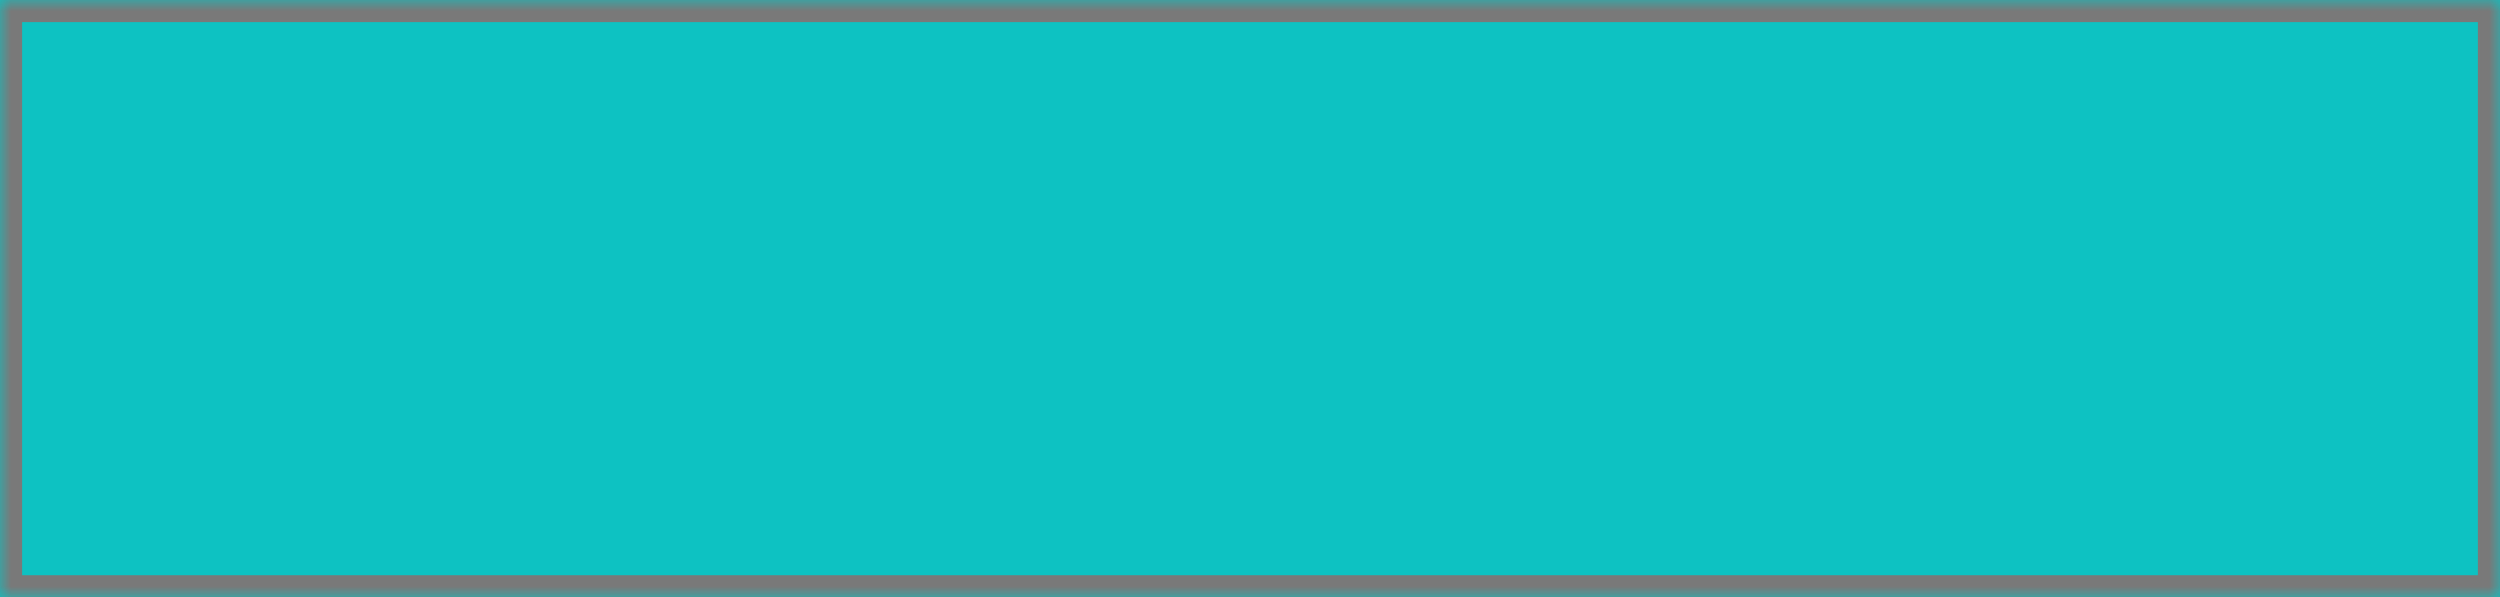 ﻿<?xml version="1.0" encoding="utf-8"?>
<svg version="1.1" xmlns:xlink="http://www.w3.org/1999/xlink" width="113px" height="27px" xmlns="http://www.w3.org/2000/svg">
  <defs>
    <mask fill="white" id="clip44">
      <path d="M 0 27  L 0 0  L 44.07 0  L 46.651 0  L 55.434 0  L 113 0  L 113 27  L 53.102 27  L 0 27  Z " fill-rule="evenodd" />
    </mask>
  </defs>
  <g transform="matrix(1 0 0 1 -2635 -102 )">
    <path d="M 0 27  L 0 0  L 44.07 0  L 46.651 0  L 55.434 0  L 113 0  L 113 27  L 53.102 27  L 0 27  Z " fill-rule="nonzero" fill="#00bfbf" stroke="none" fill-opacity="0.949" transform="matrix(1 0 0 1 2635 102 )" />
    <path d="M 0 27  L 0 0  L 44.07 0  L 46.651 0  L 55.434 0  L 113 0  L 113 27  L 53.102 27  L 0 27  Z " stroke-width="2" stroke="#797979" fill="none" transform="matrix(1 0 0 1 2635 102 )" mask="url(#clip44)" />
  </g>
</svg>